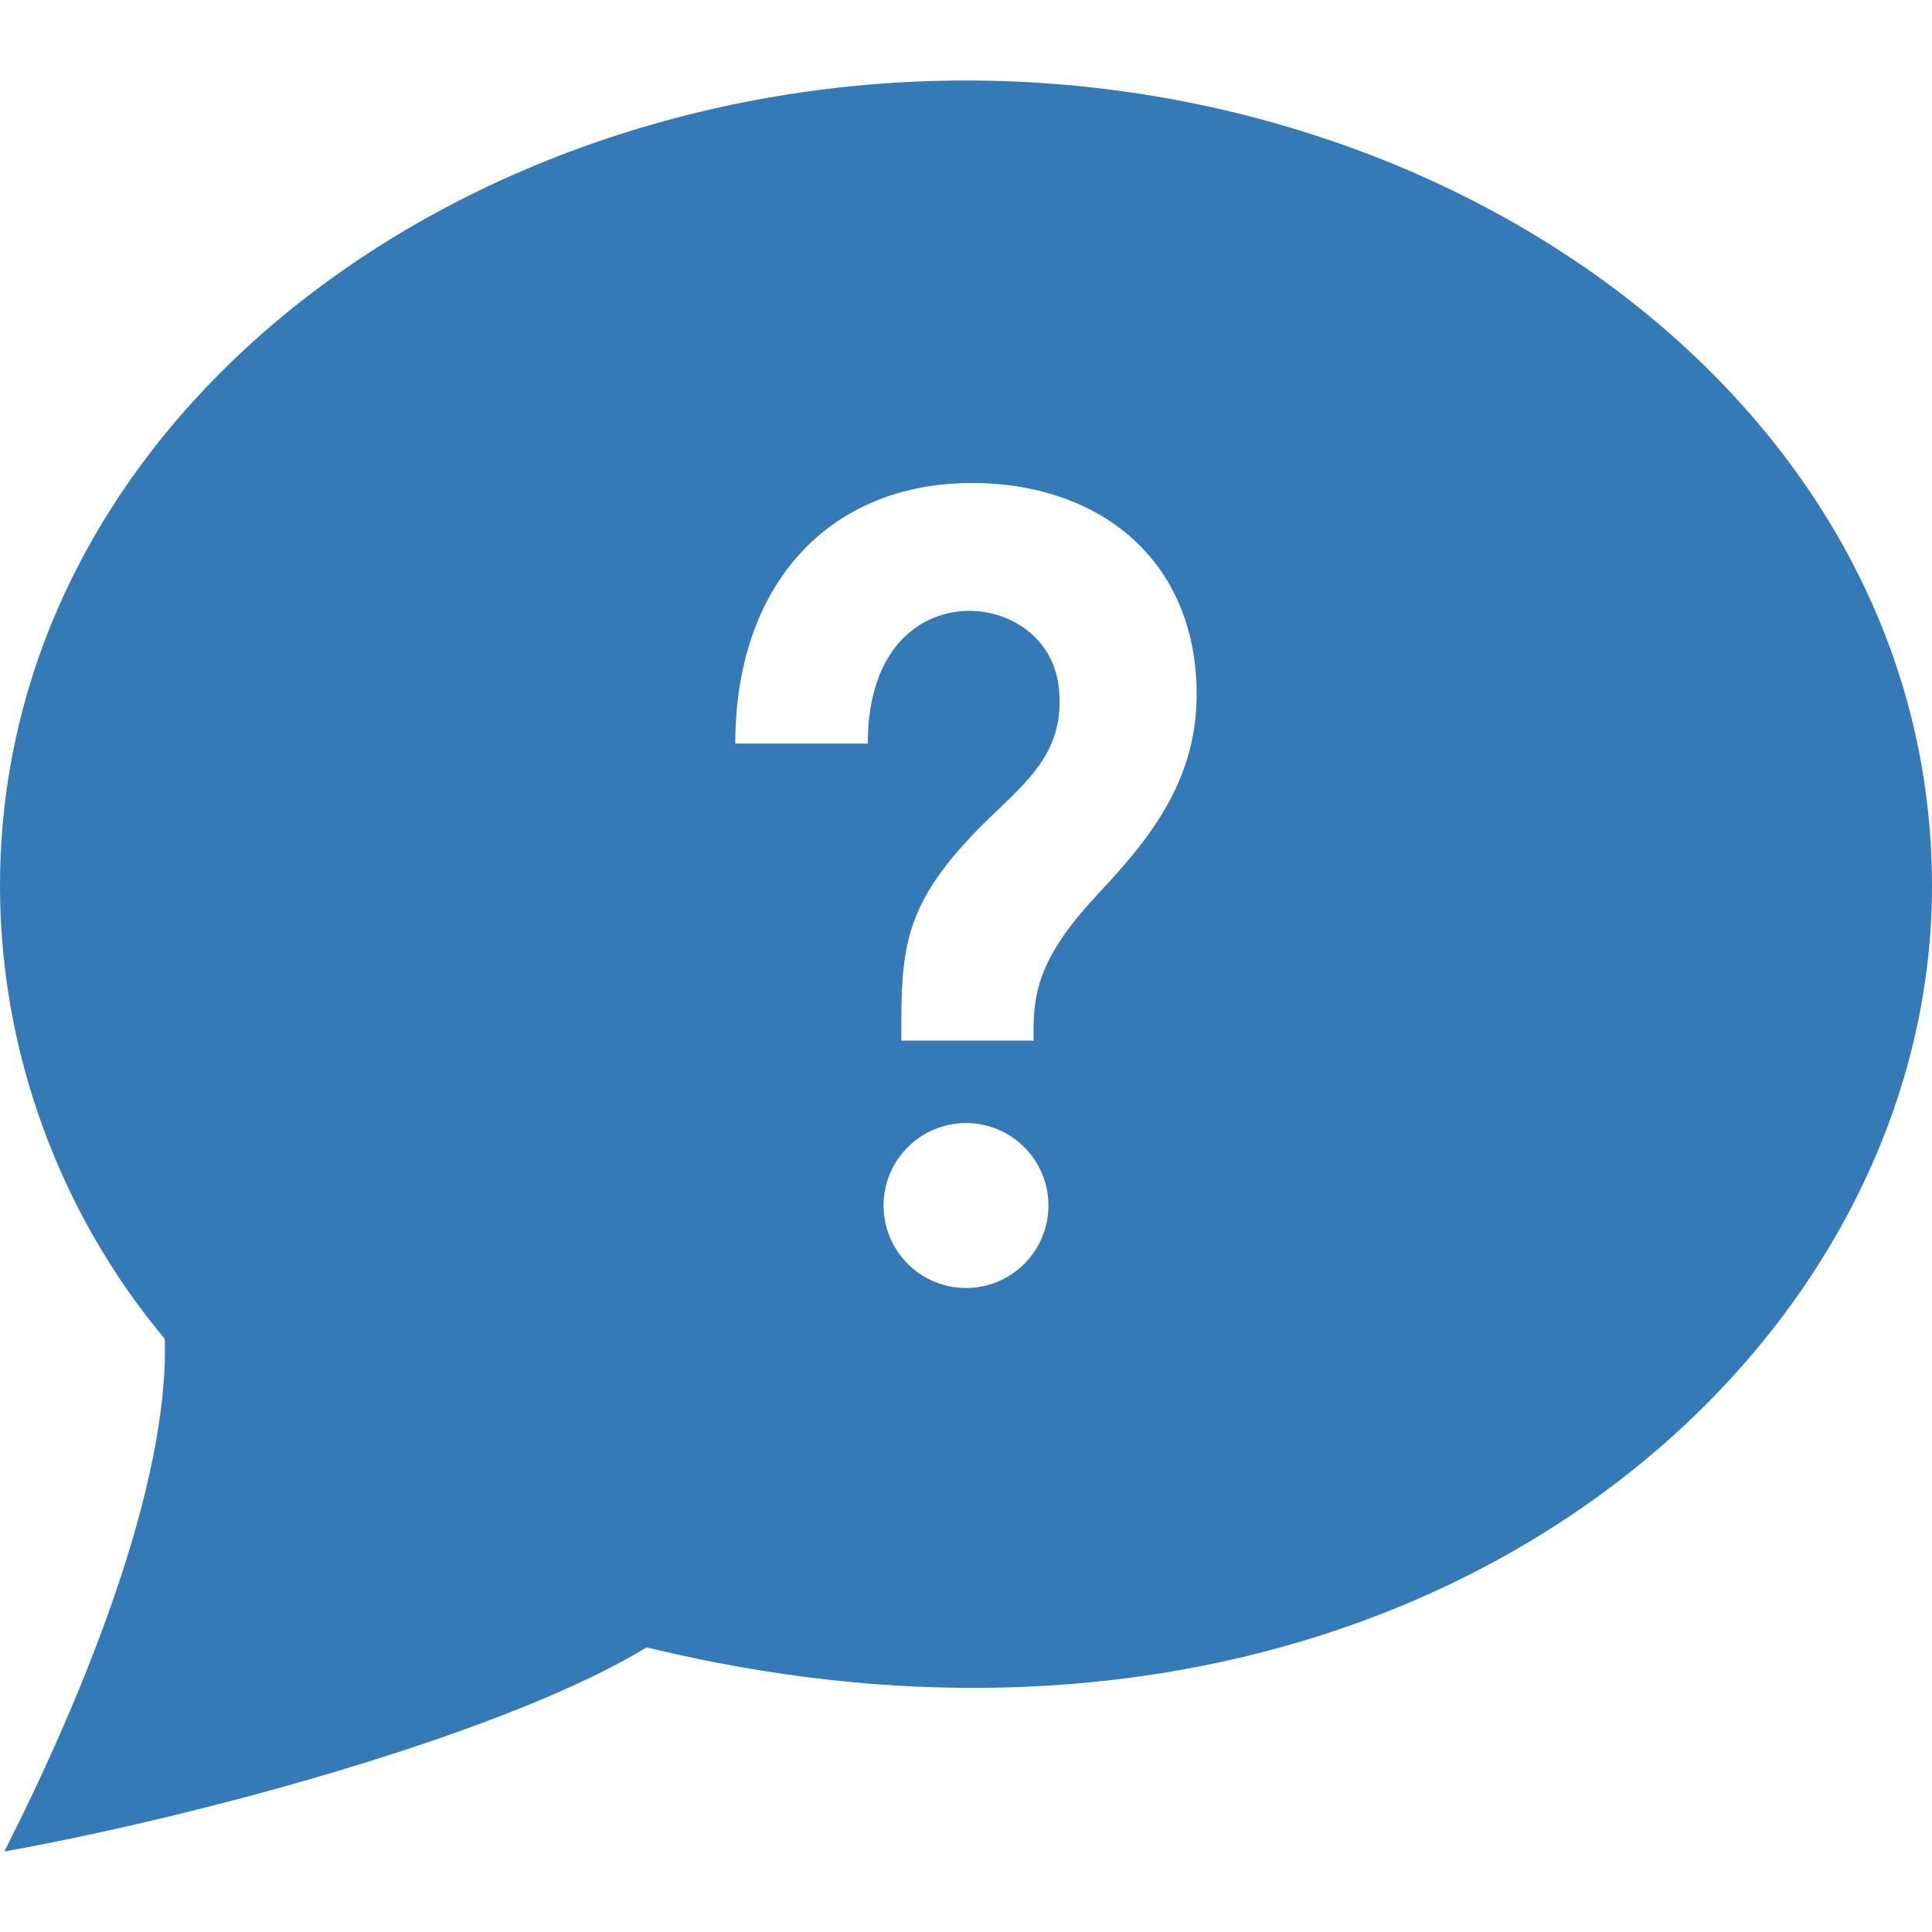 <svg xmlns="http://www.w3.org/2000/svg" width="24" height="24" viewBox="0 0 24 24" fill="#337ab7"><path d="M12 1c-6.338 0-12 4.226-12 10.007 0 2.05.738 4.063 2.047 5.625.055 1.83-1.023 4.456-1.993 6.368 2.602-.47 6.301-1.508 7.978-2.536 9.236 2.247 15.968-3.405 15.968-9.457 0-5.812-5.701-10.007-12-10.007zm0 15c-.565 0-1.024-.459-1.024-1.025 0-.565.459-1.024 1.024-1.024.566 0 1.024.459 1.024 1.024 0 .566-.458 1.025-1.024 1.025zm1.606-4.858c-.74.799-.775 1.241-.766 1.785h-1.643c-.006-1.208.016-1.742 1.173-2.842.469-.446.84-.799.788-1.493-.047-.66-.599-1.004-1.117-1.004-.581 0-1.261.432-1.261 1.649h-1.646c0-1.966 1.155-3.237 2.941-3.237.849 0 1.592.278 2.09.783.468.473.709 1.125.7 1.883-.013 1.134-.704 1.878-1.259 2.476z"/></svg>
